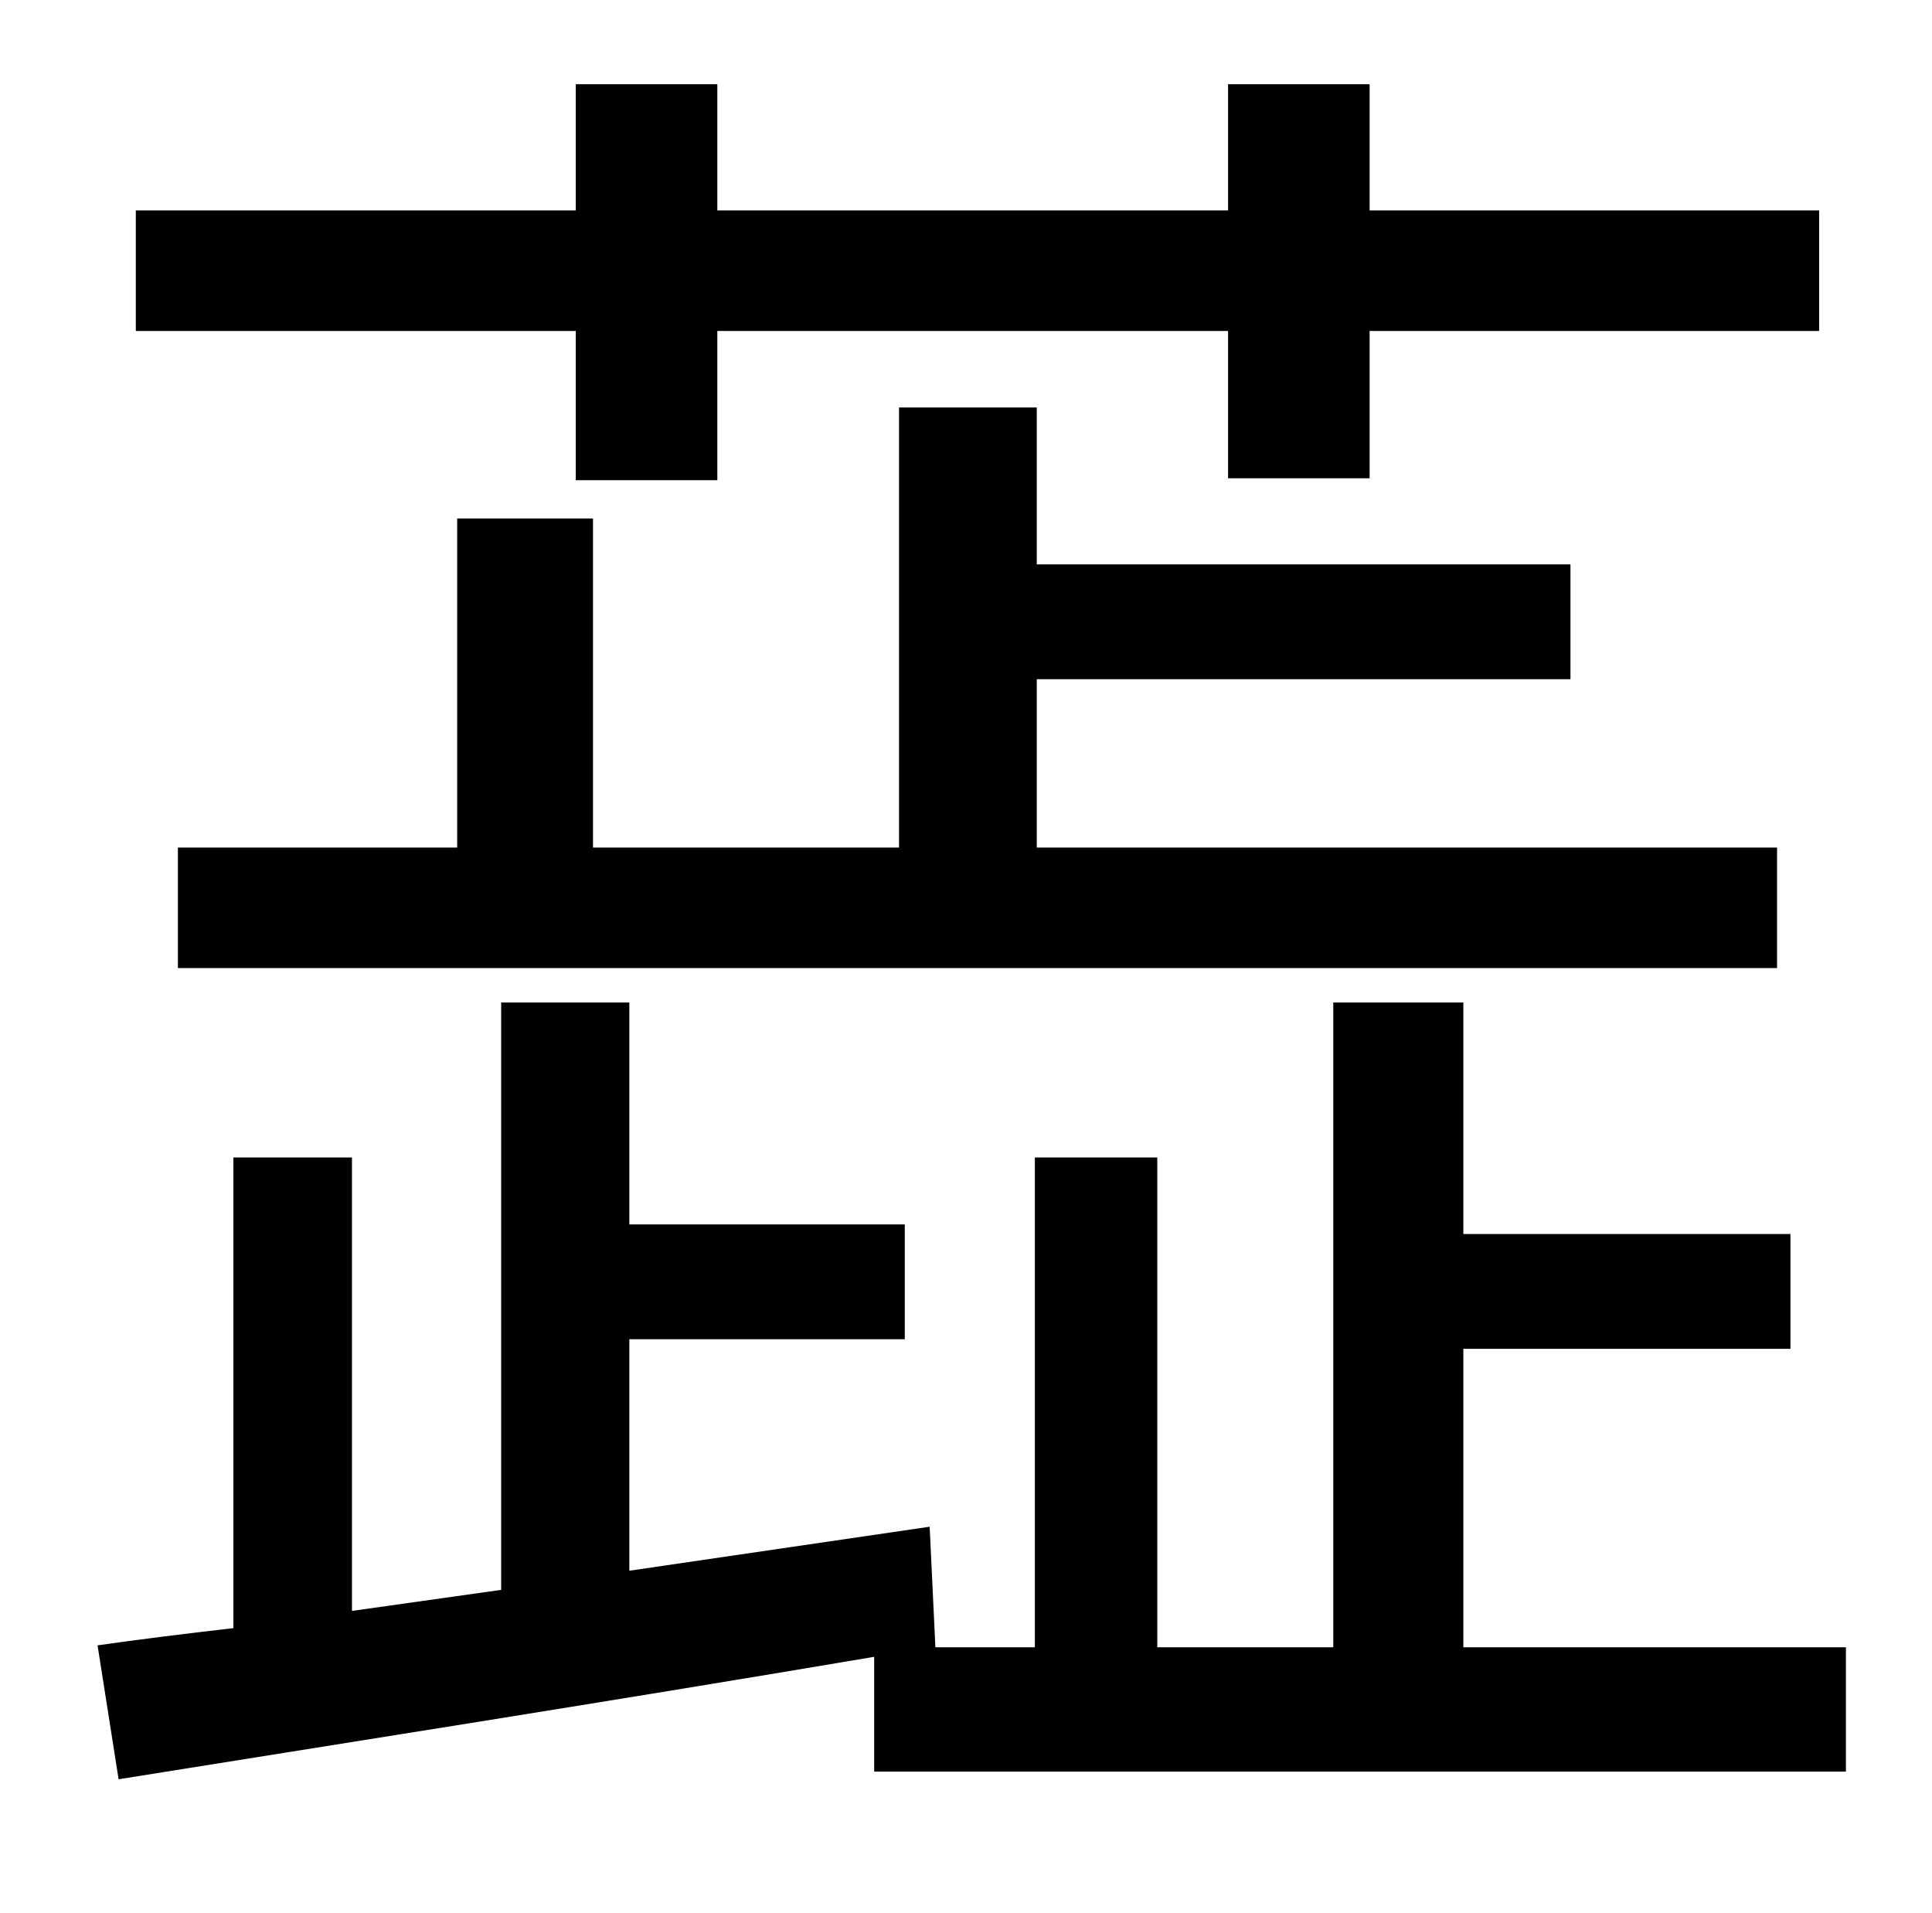 <?xml version="1.0" standalone="no"?>
<!DOCTYPE svg PUBLIC "-//W3C//DTD SVG 1.1//EN" "http://www.w3.org/Graphics/SVG/1.1/DTD/svg11.dtd" >
<svg xmlns="http://www.w3.org/2000/svg" xmlns:xlink="http://www.w3.org/1999/xlink" version="1.1" viewBox="-10 0 1010 1000">
   <path fill="currentColor"
d="M291 251v-78h-230v-63h230v-66h74v66h267v-66h74v66h235v63h-235v77h-74v-77h-267v78h-74zM229 271h71v172h160v-230h72v82h279v60h-279v88h387v63h-836v-63h146v-172zM755 861h200v65h-508v-60c-142 24 -289 47 -395 64l-11 -70c21 -3 45 -6 71 -9v-246h62v237l78 -11
v-307h67v116h144v60h-144v121l157 -23l3 63h52v-256h64v256h92v-337h68v121h171v60h-171v156z" />
</svg>
